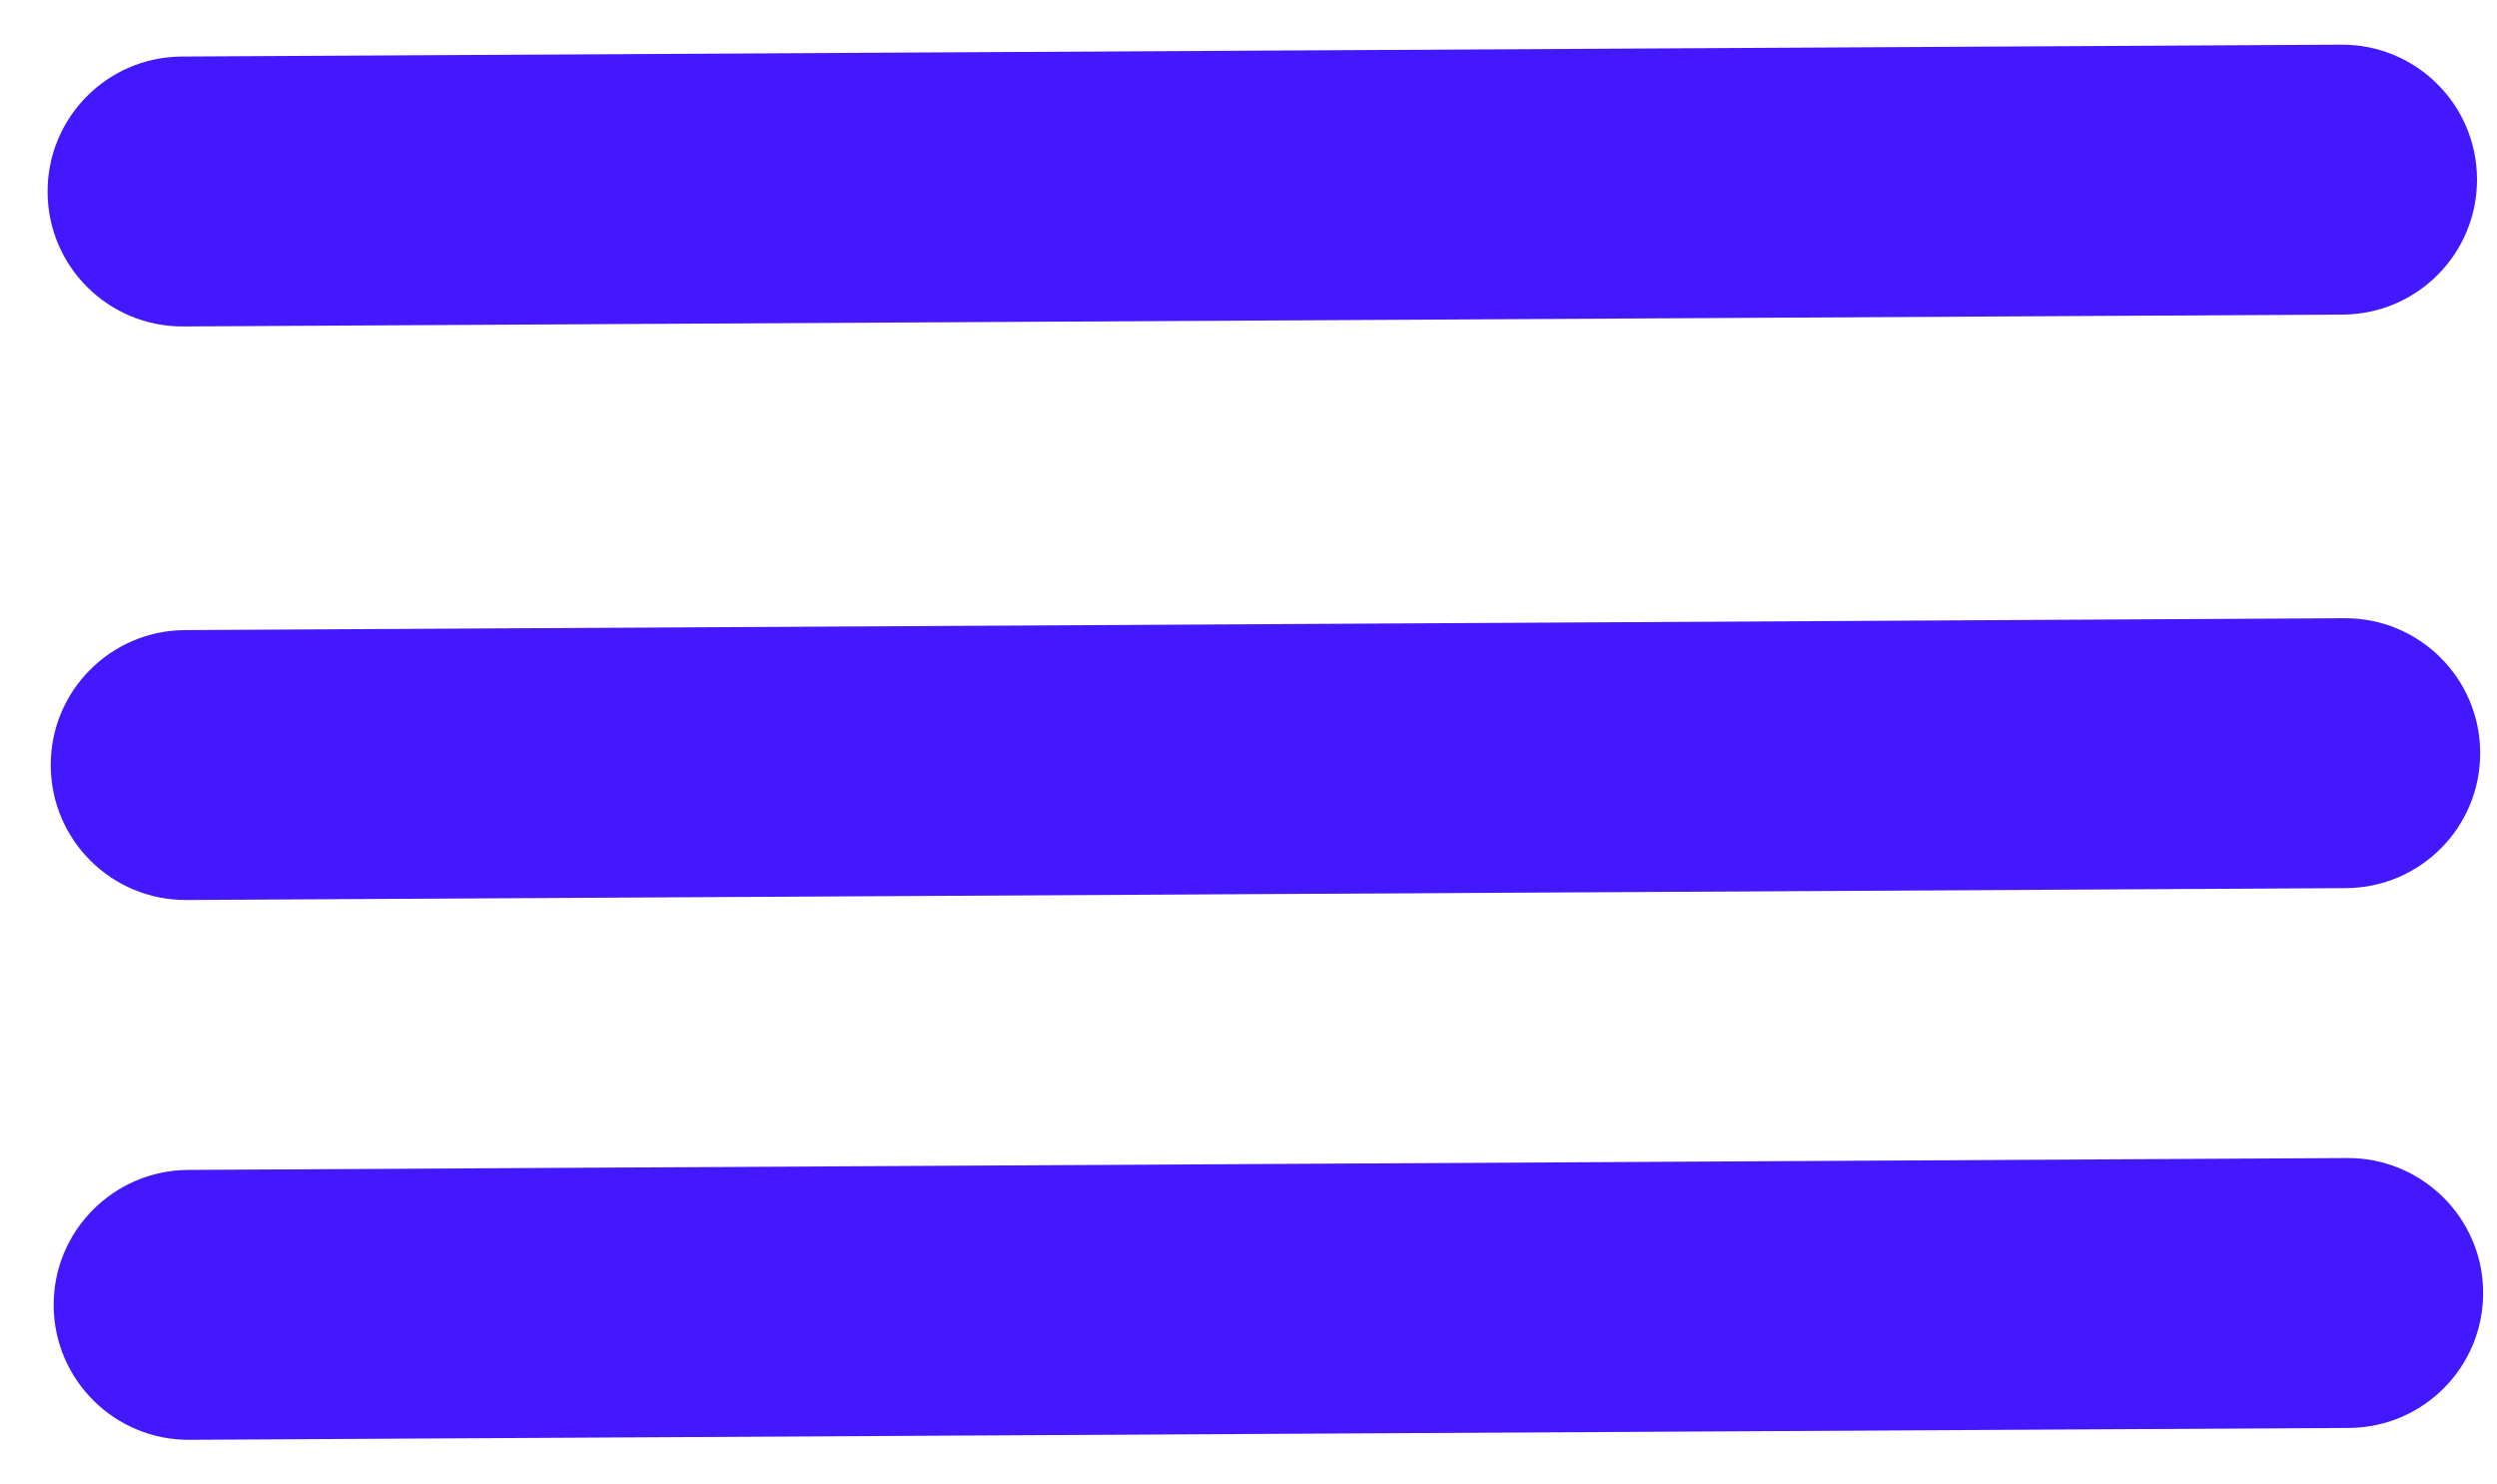 <svg width="37" height="22" viewBox="0 0 37 22" fill="none" xmlns="http://www.w3.org/2000/svg">
<path d="M34.693 0.662C35.798 0.656 36.698 1.547 36.704 2.651V2.651C36.71 3.756 35.82 4.656 34.715 4.662L2.716 4.838C1.611 4.844 0.711 3.954 0.705 2.849V2.849C0.699 1.744 1.589 0.844 2.694 0.838L34.693 0.662Z" fill="#4318FF"/>
<path d="M34.74 9.162C35.845 9.156 36.745 10.047 36.751 11.151V11.151C36.757 12.256 35.867 13.156 34.762 13.162L2.763 13.338C1.658 13.344 0.758 12.453 0.752 11.349V11.349C0.745 10.244 1.636 9.344 2.741 9.338L34.74 9.162Z" fill="#4318FF"/>
<path d="M34.78 17.162C35.885 17.156 36.789 18.047 36.795 19.151V19.151C36.801 20.256 35.91 21.156 34.806 21.162L2.806 21.338C1.702 21.344 0.802 20.453 0.795 19.349V19.349C0.789 18.244 1.684 17.344 2.789 17.338C14.968 17.271 22.6 17.229 34.78 17.162Z" fill="#4318FF"/>
</svg>
